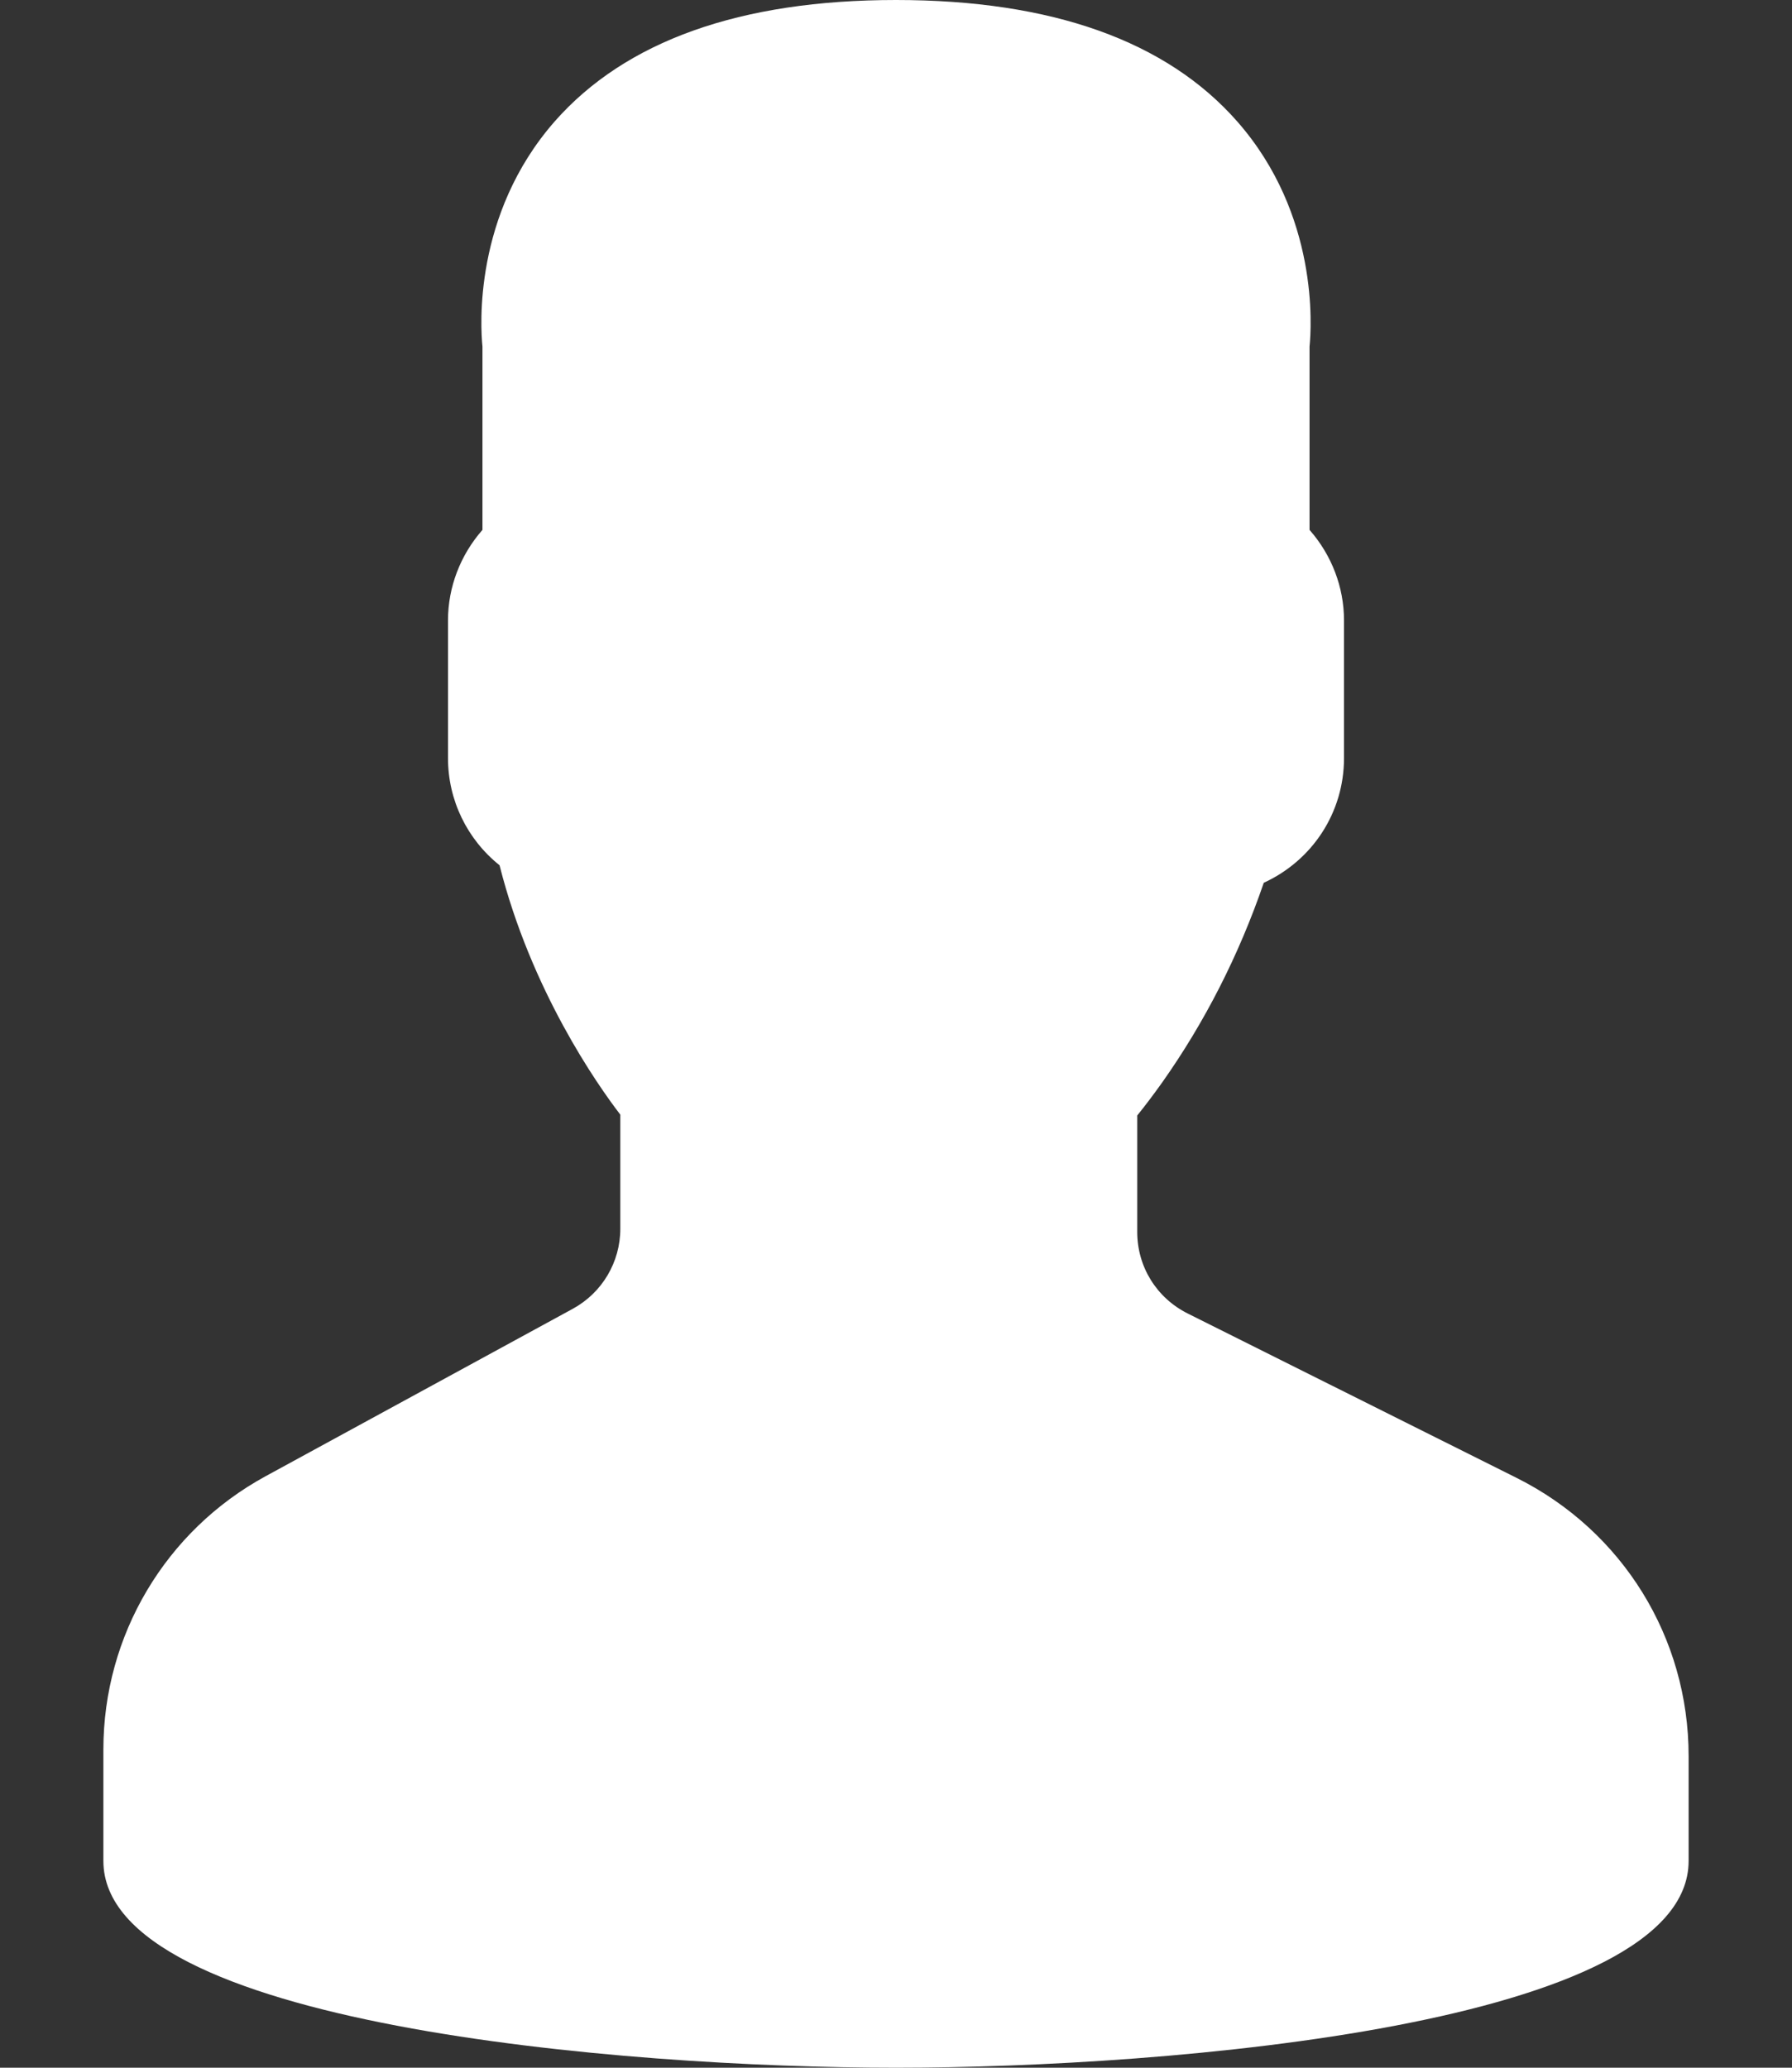<svg width="13" height="15" viewBox="0 0 13 15" fill="none" xmlns="http://www.w3.org/2000/svg">
<rect x="0" y="0" width="13" height="15" fill="#333333" stroke="none"/>
<path d="M11.004 10.722L8.615 9.528C8.39 9.415 8.25 9.189 8.25 8.937V8.092C8.307 8.022 8.367 7.942 8.43 7.854C8.739 7.417 8.988 6.929 9.168 6.404C9.521 6.242 9.75 5.894 9.75 5.5V4.5C9.75 4.259 9.66 4.026 9.5 3.844V2.514C9.514 2.377 9.569 1.558 8.977 0.883C8.463 0.297 7.63 0 6.5 0C5.37 0 4.537 0.297 4.023 0.882C3.431 1.558 3.486 2.377 3.5 2.514V3.844C3.34 4.026 3.25 4.259 3.25 4.5V5.5C3.25 5.804 3.388 6.088 3.624 6.277C3.853 7.184 4.332 7.867 4.5 8.086V8.914C4.5 9.156 4.368 9.378 4.156 9.494L1.925 10.71C1.2 11.106 0.75 11.864 0.75 12.691V13.5C0.75 14.687 4.511 15 6.5 15C8.489 15 12.25 14.687 12.25 13.5V12.739C12.25 11.88 11.772 11.107 11.004 10.722Z" fill="white"/>
</svg>

